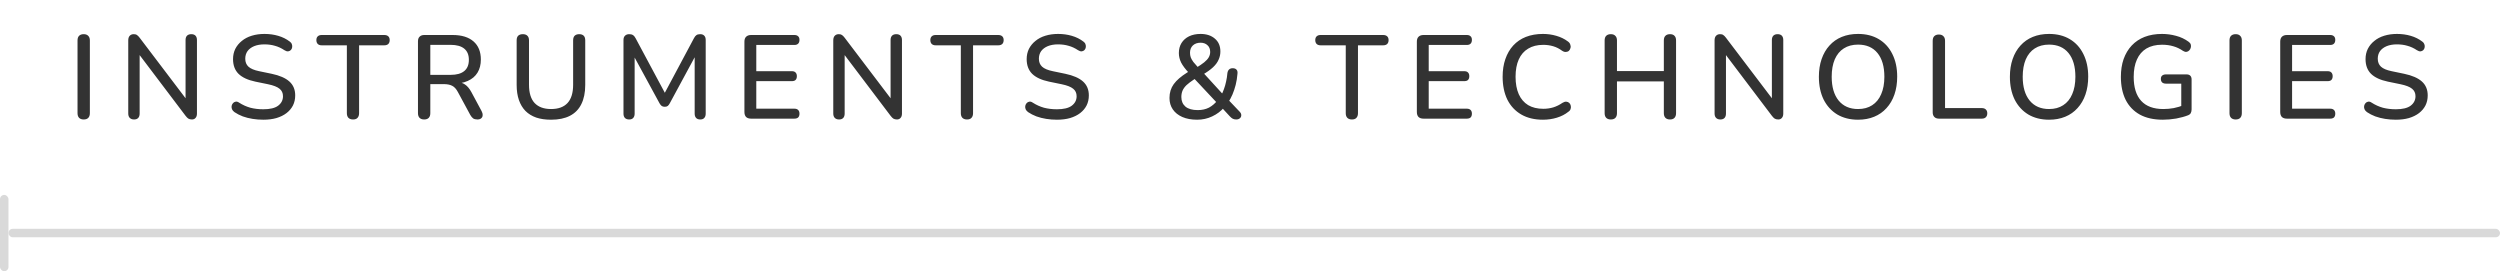 <svg width="295" height="32" viewBox="0 0 295 32" fill="none" xmlns="http://www.w3.org/2000/svg">
<rect x="1" y="27" width="294" height="1" rx="0.5" fill="#D9D9D9"/>
<rect y="23" width="1" height="9" rx="0.5" fill="#D9D9D9"/>
<path d="M9.876 14.098C9.643 14.098 9.461 14.033 9.33 13.902C9.209 13.771 9.148 13.589 9.148 13.356V4.774C9.148 4.531 9.209 4.349 9.33 4.228C9.461 4.097 9.643 4.032 9.876 4.032C10.109 4.032 10.287 4.097 10.408 4.228C10.539 4.349 10.604 4.531 10.604 4.774V13.356C10.604 13.589 10.543 13.771 10.422 13.902C10.301 14.033 10.119 14.098 9.876 14.098ZM15.82 14.098C15.605 14.098 15.437 14.037 15.316 13.916C15.195 13.795 15.134 13.622 15.134 13.398V4.76C15.134 4.527 15.19 4.349 15.302 4.228C15.423 4.097 15.582 4.032 15.778 4.032C15.946 4.032 16.072 4.065 16.156 4.13C16.249 4.186 16.357 4.293 16.478 4.452L22.246 12.054H21.896V4.718C21.896 4.503 21.952 4.335 22.064 4.214C22.185 4.093 22.353 4.032 22.568 4.032C22.792 4.032 22.96 4.093 23.072 4.214C23.184 4.335 23.24 4.503 23.24 4.718V13.412C23.24 13.627 23.184 13.795 23.072 13.916C22.969 14.037 22.829 14.098 22.652 14.098C22.484 14.098 22.344 14.065 22.232 14C22.129 13.935 22.017 13.823 21.896 13.664L16.156 6.076H16.478V13.398C16.478 13.622 16.422 13.795 16.31 13.916C16.198 14.037 16.035 14.098 15.82 14.098ZM31.068 14.126C30.639 14.126 30.219 14.093 29.808 14.028C29.398 13.963 29.01 13.865 28.646 13.734C28.282 13.594 27.956 13.426 27.666 13.23C27.526 13.127 27.428 13.011 27.372 12.88C27.326 12.749 27.312 12.623 27.33 12.502C27.358 12.371 27.414 12.259 27.498 12.166C27.582 12.073 27.685 12.017 27.806 11.998C27.928 11.97 28.063 12.007 28.212 12.11C28.632 12.381 29.076 12.581 29.542 12.712C30.009 12.833 30.518 12.894 31.068 12.894C31.862 12.894 32.445 12.754 32.818 12.474C33.201 12.185 33.392 11.811 33.392 11.354C33.392 10.981 33.257 10.687 32.986 10.472C32.716 10.248 32.263 10.071 31.628 9.94L30.13 9.632C29.244 9.445 28.581 9.137 28.142 8.708C27.713 8.279 27.498 7.7 27.498 6.972C27.498 6.533 27.587 6.132 27.764 5.768C27.951 5.404 28.208 5.091 28.534 4.83C28.861 4.559 29.253 4.354 29.71 4.214C30.168 4.074 30.667 4.004 31.208 4.004C31.787 4.004 32.328 4.079 32.832 4.228C33.346 4.377 33.803 4.606 34.204 4.914C34.326 4.998 34.405 5.105 34.442 5.236C34.489 5.357 34.498 5.479 34.47 5.6C34.452 5.721 34.4 5.824 34.316 5.908C34.232 5.992 34.125 6.043 33.994 6.062C33.864 6.071 33.719 6.025 33.56 5.922C33.196 5.679 32.823 5.507 32.44 5.404C32.067 5.292 31.652 5.236 31.194 5.236C30.737 5.236 30.336 5.306 29.99 5.446C29.654 5.586 29.393 5.782 29.206 6.034C29.029 6.286 28.94 6.585 28.94 6.93C28.94 7.322 29.066 7.635 29.318 7.868C29.57 8.101 29.99 8.279 30.578 8.4L32.062 8.708C32.996 8.904 33.691 9.207 34.148 9.618C34.606 10.029 34.834 10.575 34.834 11.256C34.834 11.695 34.746 12.091 34.568 12.446C34.391 12.791 34.139 13.09 33.812 13.342C33.486 13.594 33.089 13.79 32.622 13.93C32.165 14.061 31.647 14.126 31.068 14.126ZM41.658 14.098C41.425 14.098 41.243 14.033 41.112 13.902C40.991 13.771 40.93 13.589 40.93 13.356V5.348H37.962C37.766 5.348 37.612 5.297 37.5 5.194C37.388 5.082 37.332 4.928 37.332 4.732C37.332 4.536 37.388 4.387 37.5 4.284C37.612 4.181 37.766 4.13 37.962 4.13H45.34C45.546 4.13 45.704 4.181 45.816 4.284C45.928 4.387 45.984 4.536 45.984 4.732C45.984 4.928 45.928 5.082 45.816 5.194C45.704 5.297 45.546 5.348 45.34 5.348H42.372V13.356C42.372 13.589 42.312 13.771 42.19 13.902C42.078 14.033 41.901 14.098 41.658 14.098ZM50.049 14.098C49.816 14.098 49.634 14.033 49.503 13.902C49.382 13.771 49.321 13.589 49.321 13.356V4.872C49.321 4.629 49.386 4.447 49.517 4.326C49.648 4.195 49.83 4.13 50.063 4.13H53.409C54.473 4.13 55.294 4.382 55.873 4.886C56.452 5.39 56.741 6.104 56.741 7.028C56.741 7.625 56.61 8.139 56.349 8.568C56.088 8.997 55.705 9.324 55.201 9.548C54.706 9.772 54.109 9.884 53.409 9.884L53.535 9.688H53.899C54.272 9.688 54.594 9.781 54.865 9.968C55.145 10.155 55.397 10.453 55.621 10.864L56.825 13.104C56.918 13.272 56.96 13.435 56.951 13.594C56.951 13.743 56.895 13.865 56.783 13.958C56.68 14.051 56.531 14.098 56.335 14.098C56.13 14.098 55.962 14.056 55.831 13.972C55.71 13.879 55.598 13.743 55.495 13.566L54.025 10.85C53.829 10.486 53.605 10.243 53.353 10.122C53.101 9.991 52.77 9.926 52.359 9.926H50.777V13.356C50.777 13.589 50.716 13.771 50.595 13.902C50.474 14.033 50.292 14.098 50.049 14.098ZM50.777 8.834H53.171C53.88 8.834 54.417 8.685 54.781 8.386C55.145 8.087 55.327 7.644 55.327 7.056C55.327 6.477 55.145 6.039 54.781 5.74C54.417 5.441 53.88 5.292 53.171 5.292H50.777V8.834ZM65.025 14.126C64.363 14.126 63.779 14.042 63.276 13.874C62.772 13.697 62.347 13.435 62.002 13.09C61.666 12.745 61.409 12.315 61.231 11.802C61.054 11.289 60.965 10.696 60.965 10.024V4.76C60.965 4.517 61.026 4.335 61.148 4.214C61.278 4.093 61.46 4.032 61.694 4.032C61.927 4.032 62.104 4.093 62.225 4.214C62.356 4.335 62.422 4.517 62.422 4.76V9.996C62.422 10.957 62.641 11.676 63.08 12.152C63.528 12.628 64.176 12.866 65.025 12.866C65.884 12.866 66.533 12.628 66.972 12.152C67.41 11.676 67.629 10.957 67.629 9.996V4.76C67.629 4.517 67.69 4.335 67.811 4.214C67.942 4.093 68.12 4.032 68.344 4.032C68.577 4.032 68.754 4.093 68.876 4.214C68.997 4.335 69.058 4.517 69.058 4.76V10.024C69.058 10.92 68.903 11.676 68.596 12.292C68.297 12.899 67.849 13.356 67.251 13.664C66.654 13.972 65.912 14.126 65.025 14.126ZM74.243 14.098C74.028 14.098 73.86 14.037 73.739 13.916C73.627 13.795 73.571 13.627 73.571 13.412V4.718C73.571 4.494 73.632 4.326 73.753 4.214C73.874 4.093 74.038 4.032 74.243 4.032C74.439 4.032 74.588 4.069 74.691 4.144C74.803 4.209 74.906 4.331 74.999 4.508L78.667 11.354H78.233L81.887 4.508C81.98 4.331 82.078 4.209 82.181 4.144C82.284 4.069 82.433 4.032 82.629 4.032C82.834 4.032 82.993 4.093 83.105 4.214C83.217 4.326 83.273 4.494 83.273 4.718V13.412C83.273 13.627 83.217 13.795 83.105 13.916C83.002 14.037 82.844 14.098 82.629 14.098C82.414 14.098 82.251 14.037 82.139 13.916C82.027 13.795 81.971 13.627 81.971 13.412V6.188H82.279L79.031 12.194C78.956 12.334 78.877 12.437 78.793 12.502C78.709 12.567 78.592 12.6 78.443 12.6C78.294 12.6 78.172 12.567 78.079 12.502C77.986 12.427 77.902 12.325 77.827 12.194L74.551 6.174H74.887V13.412C74.887 13.627 74.831 13.795 74.719 13.916C74.616 14.037 74.458 14.098 74.243 14.098ZM88.626 14C88.374 14 88.178 13.935 88.038 13.804C87.907 13.664 87.842 13.468 87.842 13.216V4.914C87.842 4.662 87.907 4.471 88.038 4.34C88.178 4.2 88.374 4.13 88.626 4.13H93.736C93.932 4.13 94.081 4.181 94.184 4.284C94.286 4.377 94.338 4.517 94.338 4.704C94.338 4.9 94.286 5.049 94.184 5.152C94.081 5.255 93.932 5.306 93.736 5.306H89.242V8.4H93.428C93.633 8.4 93.782 8.451 93.876 8.554C93.978 8.657 94.03 8.801 94.03 8.988C94.03 9.184 93.978 9.333 93.876 9.436C93.782 9.529 93.633 9.576 93.428 9.576H89.242V12.824H93.736C93.932 12.824 94.081 12.875 94.184 12.978C94.286 13.081 94.338 13.225 94.338 13.412C94.338 13.608 94.286 13.757 94.184 13.86C94.081 13.953 93.932 14 93.736 14H88.626ZM99.012 14.098C98.797 14.098 98.629 14.037 98.508 13.916C98.386 13.795 98.326 13.622 98.326 13.398V4.76C98.326 4.527 98.382 4.349 98.494 4.228C98.615 4.097 98.774 4.032 98.97 4.032C99.138 4.032 99.264 4.065 99.348 4.13C99.441 4.186 99.549 4.293 99.67 4.452L105.438 12.054H105.088V4.718C105.088 4.503 105.144 4.335 105.256 4.214C105.377 4.093 105.545 4.032 105.76 4.032C105.984 4.032 106.152 4.093 106.264 4.214C106.376 4.335 106.432 4.503 106.432 4.718V13.412C106.432 13.627 106.376 13.795 106.264 13.916C106.161 14.037 106.021 14.098 105.844 14.098C105.676 14.098 105.536 14.065 105.424 14C105.321 13.935 105.209 13.823 105.088 13.664L99.348 6.076H99.67V13.398C99.67 13.622 99.614 13.795 99.502 13.916C99.39 14.037 99.227 14.098 99.012 14.098ZM114.106 14.098C113.873 14.098 113.691 14.033 113.56 13.902C113.439 13.771 113.378 13.589 113.378 13.356V5.348H110.41C110.214 5.348 110.06 5.297 109.948 5.194C109.836 5.082 109.78 4.928 109.78 4.732C109.78 4.536 109.836 4.387 109.948 4.284C110.06 4.181 110.214 4.13 110.41 4.13H117.788C117.993 4.13 118.152 4.181 118.264 4.284C118.376 4.387 118.432 4.536 118.432 4.732C118.432 4.928 118.376 5.082 118.264 5.194C118.152 5.297 117.993 5.348 117.788 5.348H114.82V13.356C114.82 13.589 114.759 13.771 114.638 13.902C114.526 14.033 114.349 14.098 114.106 14.098ZM124.717 14.126C124.288 14.126 123.868 14.093 123.457 14.028C123.046 13.963 122.659 13.865 122.295 13.734C121.931 13.594 121.604 13.426 121.315 13.23C121.175 13.127 121.077 13.011 121.021 12.88C120.974 12.749 120.96 12.623 120.979 12.502C121.007 12.371 121.063 12.259 121.147 12.166C121.231 12.073 121.334 12.017 121.455 11.998C121.576 11.97 121.712 12.007 121.861 12.11C122.281 12.381 122.724 12.581 123.191 12.712C123.658 12.833 124.166 12.894 124.717 12.894C125.51 12.894 126.094 12.754 126.467 12.474C126.85 12.185 127.041 11.811 127.041 11.354C127.041 10.981 126.906 10.687 126.635 10.472C126.364 10.248 125.912 10.071 125.277 9.94L123.779 9.632C122.892 9.445 122.23 9.137 121.791 8.708C121.362 8.279 121.147 7.7 121.147 6.972C121.147 6.533 121.236 6.132 121.413 5.768C121.6 5.404 121.856 5.091 122.183 4.83C122.51 4.559 122.902 4.354 123.359 4.214C123.816 4.074 124.316 4.004 124.857 4.004C125.436 4.004 125.977 4.079 126.481 4.228C126.994 4.377 127.452 4.606 127.853 4.914C127.974 4.998 128.054 5.105 128.091 5.236C128.138 5.357 128.147 5.479 128.119 5.6C128.1 5.721 128.049 5.824 127.965 5.908C127.881 5.992 127.774 6.043 127.643 6.062C127.512 6.071 127.368 6.025 127.209 5.922C126.845 5.679 126.472 5.507 126.089 5.404C125.716 5.292 125.3 5.236 124.843 5.236C124.386 5.236 123.984 5.306 123.639 5.446C123.303 5.586 123.042 5.782 122.855 6.034C122.678 6.286 122.589 6.585 122.589 6.93C122.589 7.322 122.715 7.635 122.967 7.868C123.219 8.101 123.639 8.279 124.227 8.4L125.711 8.708C126.644 8.904 127.34 9.207 127.797 9.618C128.254 10.029 128.483 10.575 128.483 11.256C128.483 11.695 128.394 12.091 128.217 12.446C128.04 12.791 127.788 13.09 127.461 13.342C127.134 13.594 126.738 13.79 126.271 13.93C125.814 14.061 125.296 14.126 124.717 14.126ZM141.261 14.126C140.589 14.126 140.006 14.019 139.511 13.804C139.026 13.589 138.653 13.291 138.391 12.908C138.13 12.525 137.999 12.077 137.999 11.564C137.999 11.247 138.041 10.953 138.125 10.682C138.209 10.411 138.335 10.159 138.503 9.926C138.681 9.683 138.895 9.455 139.147 9.24C139.409 9.016 139.703 8.801 140.029 8.596L140.491 8.302L140.295 8.61C139.866 8.153 139.558 7.742 139.371 7.378C139.194 7.014 139.105 6.641 139.105 6.258C139.105 5.81 139.208 5.418 139.413 5.082C139.628 4.737 139.927 4.471 140.309 4.284C140.701 4.097 141.154 4.004 141.667 4.004C142.367 4.004 142.932 4.191 143.361 4.564C143.791 4.928 144.005 5.432 144.005 6.076C144.005 6.412 143.935 6.734 143.795 7.042C143.665 7.35 143.445 7.649 143.137 7.938C142.829 8.227 142.409 8.526 141.877 8.834L141.891 8.484L144.411 11.242H144.103C144.225 11.027 144.332 10.785 144.425 10.514C144.528 10.243 144.612 9.949 144.677 9.632C144.752 9.315 144.803 8.983 144.831 8.638C144.859 8.442 144.925 8.297 145.027 8.204C145.13 8.101 145.275 8.05 145.461 8.05C145.657 8.05 145.807 8.106 145.909 8.218C146.012 8.33 146.049 8.493 146.021 8.708C145.984 9.165 145.914 9.599 145.811 10.01C145.709 10.411 145.583 10.789 145.433 11.144C145.284 11.489 145.111 11.811 144.915 12.11L144.901 11.732L146.273 13.174C146.413 13.314 146.479 13.459 146.469 13.608C146.469 13.748 146.413 13.865 146.301 13.958C146.199 14.051 146.054 14.098 145.867 14.098C145.699 14.098 145.559 14.065 145.447 14C145.345 13.944 145.233 13.851 145.111 13.72L144.131 12.656H144.467C144.075 13.113 143.599 13.473 143.039 13.734C142.489 13.995 141.896 14.126 141.261 14.126ZM141.331 12.992C141.835 12.992 142.279 12.894 142.661 12.698C143.044 12.493 143.389 12.194 143.697 11.802L143.655 12.194L140.729 9.072L141.303 9.114L140.883 9.38C140.529 9.613 140.239 9.833 140.015 10.038C139.801 10.243 139.642 10.463 139.539 10.696C139.446 10.92 139.399 11.172 139.399 11.452C139.399 11.928 139.563 12.306 139.889 12.586C140.225 12.857 140.706 12.992 141.331 12.992ZM141.667 5.04C141.294 5.04 140.991 5.147 140.757 5.362C140.533 5.577 140.421 5.866 140.421 6.23C140.421 6.417 140.449 6.594 140.505 6.762C140.561 6.921 140.664 7.103 140.813 7.308C140.972 7.504 141.182 7.747 141.443 8.036H141.093C141.523 7.775 141.859 7.546 142.101 7.35C142.344 7.154 142.521 6.958 142.633 6.762C142.745 6.566 142.801 6.356 142.801 6.132C142.801 5.787 142.694 5.521 142.479 5.334C142.274 5.138 142.003 5.04 141.667 5.04ZM159.527 14.098C159.293 14.098 159.111 14.033 158.981 13.902C158.859 13.771 158.799 13.589 158.799 13.356V5.348H155.831C155.635 5.348 155.481 5.297 155.369 5.194C155.257 5.082 155.201 4.928 155.201 4.732C155.201 4.536 155.257 4.387 155.369 4.284C155.481 4.181 155.635 4.13 155.831 4.13H163.209C163.414 4.13 163.573 4.181 163.685 4.284C163.797 4.387 163.853 4.536 163.853 4.732C163.853 4.928 163.797 5.082 163.685 5.194C163.573 5.297 163.414 5.348 163.209 5.348H160.241V13.356C160.241 13.589 160.18 13.771 160.059 13.902C159.947 14.033 159.769 14.098 159.527 14.098ZM167.973 14C167.721 14 167.525 13.935 167.385 13.804C167.255 13.664 167.189 13.468 167.189 13.216V4.914C167.189 4.662 167.255 4.471 167.385 4.34C167.525 4.2 167.721 4.13 167.973 4.13H173.083C173.279 4.13 173.429 4.181 173.531 4.284C173.634 4.377 173.685 4.517 173.685 4.704C173.685 4.9 173.634 5.049 173.531 5.152C173.429 5.255 173.279 5.306 173.083 5.306H168.589V8.4H172.775C172.981 8.4 173.13 8.451 173.223 8.554C173.326 8.657 173.377 8.801 173.377 8.988C173.377 9.184 173.326 9.333 173.223 9.436C173.13 9.529 172.981 9.576 172.775 9.576H168.589V12.824H173.083C173.279 12.824 173.429 12.875 173.531 12.978C173.634 13.081 173.685 13.225 173.685 13.412C173.685 13.608 173.634 13.757 173.531 13.86C173.429 13.953 173.279 14 173.083 14H167.973ZM182.07 14.126C181.072 14.126 180.218 13.921 179.508 13.51C178.799 13.099 178.253 12.516 177.87 11.76C177.497 10.995 177.31 10.094 177.31 9.058C177.31 8.283 177.418 7.588 177.632 6.972C177.847 6.347 178.155 5.815 178.556 5.376C178.967 4.928 179.466 4.587 180.054 4.354C180.652 4.121 181.324 4.004 182.07 4.004C182.621 4.004 183.148 4.079 183.652 4.228C184.166 4.377 184.609 4.592 184.982 4.872C185.141 4.975 185.244 5.101 185.29 5.25C185.346 5.39 185.356 5.525 185.318 5.656C185.29 5.787 185.23 5.899 185.136 5.992C185.043 6.076 184.922 6.123 184.772 6.132C184.632 6.141 184.478 6.09 184.31 5.978C184.002 5.745 183.662 5.572 183.288 5.46C182.915 5.348 182.523 5.292 182.112 5.292C181.403 5.292 180.806 5.441 180.32 5.74C179.835 6.029 179.466 6.454 179.214 7.014C178.962 7.574 178.836 8.255 178.836 9.058C178.836 9.861 178.962 10.547 179.214 11.116C179.466 11.676 179.835 12.105 180.32 12.404C180.806 12.693 181.403 12.838 182.112 12.838C182.523 12.838 182.915 12.782 183.288 12.67C183.671 12.549 184.03 12.371 184.366 12.138C184.534 12.035 184.684 11.989 184.814 11.998C184.954 12.007 185.071 12.054 185.164 12.138C185.258 12.222 185.318 12.329 185.346 12.46C185.384 12.581 185.379 12.712 185.332 12.852C185.295 12.983 185.206 13.095 185.066 13.188C184.684 13.496 184.231 13.729 183.708 13.888C183.186 14.047 182.64 14.126 182.07 14.126ZM190.075 14.098C189.842 14.098 189.66 14.033 189.529 13.902C189.408 13.771 189.347 13.589 189.347 13.356V4.774C189.347 4.531 189.408 4.349 189.529 4.228C189.66 4.097 189.842 4.032 190.075 4.032C190.308 4.032 190.486 4.097 190.607 4.228C190.738 4.349 190.803 4.531 190.803 4.774V8.386L196.333 8.386V4.774C196.333 4.531 196.394 4.349 196.515 4.228C196.646 4.097 196.828 4.032 197.061 4.032C197.294 4.032 197.472 4.097 197.593 4.228C197.714 4.349 197.775 4.531 197.775 4.774V13.356C197.775 13.589 197.714 13.771 197.593 13.902C197.472 14.033 197.294 14.098 197.061 14.098C196.828 14.098 196.646 14.033 196.515 13.902C196.394 13.771 196.333 13.589 196.333 13.356V9.604L190.803 9.604V13.356C190.803 13.589 190.742 13.771 190.621 13.902C190.5 14.033 190.318 14.098 190.075 14.098ZM203.006 14.098C202.791 14.098 202.623 14.037 202.502 13.916C202.38 13.795 202.32 13.622 202.32 13.398V4.76C202.32 4.527 202.376 4.349 202.488 4.228C202.609 4.097 202.768 4.032 202.964 4.032C203.132 4.032 203.258 4.065 203.342 4.13C203.435 4.186 203.542 4.293 203.664 4.452L209.432 12.054H209.082V4.718C209.082 4.503 209.138 4.335 209.25 4.214C209.371 4.093 209.539 4.032 209.754 4.032C209.978 4.032 210.146 4.093 210.258 4.214C210.37 4.335 210.426 4.503 210.426 4.718V13.412C210.426 13.627 210.37 13.795 210.258 13.916C210.155 14.037 210.015 14.098 209.838 14.098C209.67 14.098 209.53 14.065 209.418 14C209.315 13.935 209.203 13.823 209.082 13.664L203.342 6.076H203.664V13.398C203.664 13.622 203.608 13.795 203.496 13.916C203.384 14.037 203.22 14.098 203.006 14.098ZM219.248 14.126C218.315 14.126 217.498 13.921 216.798 13.51C216.107 13.09 215.571 12.502 215.188 11.746C214.815 10.981 214.628 10.085 214.628 9.058C214.628 8.283 214.735 7.588 214.95 6.972C215.165 6.347 215.473 5.815 215.874 5.376C216.275 4.928 216.761 4.587 217.33 4.354C217.899 4.121 218.539 4.004 219.248 4.004C220.191 4.004 221.007 4.209 221.698 4.62C222.389 5.031 222.921 5.614 223.294 6.37C223.677 7.126 223.868 8.017 223.868 9.044C223.868 9.819 223.761 10.519 223.546 11.144C223.331 11.769 223.019 12.306 222.608 12.754C222.207 13.202 221.721 13.543 221.152 13.776C220.583 14.009 219.948 14.126 219.248 14.126ZM219.248 12.866C219.901 12.866 220.457 12.717 220.914 12.418C221.381 12.119 221.735 11.685 221.978 11.116C222.23 10.547 222.356 9.861 222.356 9.058C222.356 7.854 222.085 6.921 221.544 6.258C221.003 5.595 220.237 5.264 219.248 5.264C218.595 5.264 218.035 5.413 217.568 5.712C217.111 6.001 216.756 6.431 216.504 7C216.261 7.569 216.14 8.255 216.14 9.058C216.14 10.253 216.411 11.186 216.952 11.858C217.503 12.53 218.268 12.866 219.248 12.866ZM228.801 14C228.568 14 228.386 13.935 228.255 13.804C228.125 13.673 228.059 13.491 228.059 13.258V4.816C228.059 4.573 228.12 4.391 228.241 4.27C228.372 4.139 228.554 4.074 228.787 4.074C229.021 4.074 229.198 4.139 229.319 4.27C229.45 4.391 229.515 4.573 229.515 4.816V12.754H233.855C234.061 12.754 234.219 12.81 234.331 12.922C234.443 13.025 234.499 13.174 234.499 13.37C234.499 13.566 234.443 13.72 234.331 13.832C234.219 13.944 234.061 14 233.855 14H228.801ZM241.788 14.126C240.855 14.126 240.038 13.921 239.338 13.51C238.648 13.09 238.111 12.502 237.728 11.746C237.355 10.981 237.168 10.085 237.168 9.058C237.168 8.283 237.276 7.588 237.49 6.972C237.705 6.347 238.013 5.815 238.414 5.376C238.816 4.928 239.301 4.587 239.87 4.354C240.44 4.121 241.079 4.004 241.788 4.004C242.731 4.004 243.548 4.209 244.238 4.62C244.929 5.031 245.461 5.614 245.834 6.37C246.217 7.126 246.408 8.017 246.408 9.044C246.408 9.819 246.301 10.519 246.086 11.144C245.872 11.769 245.559 12.306 245.148 12.754C244.747 13.202 244.262 13.543 243.692 13.776C243.123 14.009 242.488 14.126 241.788 14.126ZM241.788 12.866C242.442 12.866 242.997 12.717 243.454 12.418C243.921 12.119 244.276 11.685 244.518 11.116C244.77 10.547 244.896 9.861 244.896 9.058C244.896 7.854 244.626 6.921 244.084 6.258C243.543 5.595 242.778 5.264 241.788 5.264C241.135 5.264 240.575 5.413 240.108 5.712C239.651 6.001 239.296 6.431 239.044 7C238.802 7.569 238.68 8.255 238.68 9.058C238.68 10.253 238.951 11.186 239.492 11.858C240.043 12.53 240.808 12.866 241.788 12.866ZM255.22 14.126C254.147 14.126 253.241 13.925 252.504 13.524C251.767 13.113 251.207 12.53 250.824 11.774C250.451 11.018 250.264 10.117 250.264 9.072C250.264 8.288 250.371 7.588 250.586 6.972C250.81 6.347 251.127 5.815 251.538 5.376C251.958 4.928 252.467 4.587 253.064 4.354C253.671 4.121 254.357 4.004 255.122 4.004C255.682 4.004 256.233 4.079 256.774 4.228C257.315 4.368 257.81 4.601 258.258 4.928C258.389 5.021 258.473 5.129 258.51 5.25C258.547 5.371 258.547 5.497 258.51 5.628C258.482 5.749 258.421 5.857 258.328 5.95C258.244 6.043 258.137 6.099 258.006 6.118C257.885 6.137 257.749 6.099 257.6 6.006C257.236 5.754 256.853 5.572 256.452 5.46C256.051 5.339 255.607 5.278 255.122 5.278C254.394 5.278 253.778 5.427 253.274 5.726C252.779 6.025 252.406 6.459 252.154 7.028C251.902 7.588 251.776 8.269 251.776 9.072C251.776 10.313 252.07 11.256 252.658 11.9C253.246 12.544 254.119 12.866 255.276 12.866C255.696 12.866 256.107 12.829 256.508 12.754C256.919 12.67 257.311 12.553 257.684 12.404L257.39 13.132V9.87H255.584C255.397 9.87 255.248 9.823 255.136 9.73C255.033 9.627 254.982 9.487 254.982 9.31C254.982 9.133 255.033 9.002 255.136 8.918C255.248 8.825 255.397 8.778 255.584 8.778H258.006C258.202 8.778 258.351 8.829 258.454 8.932C258.557 9.035 258.608 9.184 258.608 9.38V12.908C258.608 13.076 258.575 13.221 258.51 13.342C258.454 13.454 258.356 13.538 258.216 13.594C257.815 13.753 257.343 13.883 256.802 13.986C256.261 14.079 255.733 14.126 255.22 14.126ZM263.808 14.098C263.575 14.098 263.393 14.033 263.262 13.902C263.141 13.771 263.08 13.589 263.08 13.356V4.774C263.08 4.531 263.141 4.349 263.262 4.228C263.393 4.097 263.575 4.032 263.808 4.032C264.041 4.032 264.219 4.097 264.34 4.228C264.471 4.349 264.536 4.531 264.536 4.774V13.356C264.536 13.589 264.475 13.771 264.354 13.902C264.233 14.033 264.051 14.098 263.808 14.098ZM269.85 14C269.598 14 269.402 13.935 269.262 13.804C269.132 13.664 269.066 13.468 269.066 13.216V4.914C269.066 4.662 269.132 4.471 269.262 4.34C269.402 4.2 269.598 4.13 269.85 4.13H274.96C275.156 4.13 275.306 4.181 275.408 4.284C275.511 4.377 275.562 4.517 275.562 4.704C275.562 4.9 275.511 5.049 275.408 5.152C275.306 5.255 275.156 5.306 274.96 5.306H270.466V8.4H274.652C274.858 8.4 275.007 8.451 275.1 8.554C275.203 8.657 275.254 8.801 275.254 8.988C275.254 9.184 275.203 9.333 275.1 9.436C275.007 9.529 274.858 9.576 274.652 9.576H270.466V12.824H274.96C275.156 12.824 275.306 12.875 275.408 12.978C275.511 13.081 275.562 13.225 275.562 13.412C275.562 13.608 275.511 13.757 275.408 13.86C275.306 13.953 275.156 14 274.96 14H269.85ZM282.704 14.126C282.274 14.126 281.854 14.093 281.444 14.028C281.033 13.963 280.646 13.865 280.282 13.734C279.918 13.594 279.591 13.426 279.302 13.23C279.162 13.127 279.064 13.011 279.008 12.88C278.961 12.749 278.947 12.623 278.966 12.502C278.994 12.371 279.05 12.259 279.134 12.166C279.218 12.073 279.32 12.017 279.442 11.998C279.563 11.97 279.698 12.007 279.848 12.11C280.268 12.381 280.711 12.581 281.178 12.712C281.644 12.833 282.153 12.894 282.704 12.894C283.497 12.894 284.08 12.754 284.454 12.474C284.836 12.185 285.028 11.811 285.028 11.354C285.028 10.981 284.892 10.687 284.622 10.472C284.351 10.248 283.898 10.071 283.264 9.94L281.766 9.632C280.879 9.445 280.216 9.137 279.778 8.708C279.348 8.279 279.134 7.7 279.134 6.972C279.134 6.533 279.222 6.132 279.4 5.768C279.586 5.404 279.843 5.091 280.17 4.83C280.496 4.559 280.888 4.354 281.346 4.214C281.803 4.074 282.302 4.004 282.844 4.004C283.422 4.004 283.964 4.079 284.468 4.228C284.981 4.377 285.438 4.606 285.84 4.914C285.961 4.998 286.04 5.105 286.078 5.236C286.124 5.357 286.134 5.479 286.106 5.6C286.087 5.721 286.036 5.824 285.952 5.908C285.868 5.992 285.76 6.043 285.63 6.062C285.499 6.071 285.354 6.025 285.196 5.922C284.832 5.679 284.458 5.507 284.076 5.404C283.702 5.292 283.287 5.236 282.83 5.236C282.372 5.236 281.971 5.306 281.626 5.446C281.29 5.586 281.028 5.782 280.842 6.034C280.664 6.286 280.576 6.585 280.576 6.93C280.576 7.322 280.702 7.635 280.954 7.868C281.206 8.101 281.626 8.279 282.214 8.4L283.698 8.708C284.631 8.904 285.326 9.207 285.784 9.618C286.241 10.029 286.47 10.575 286.47 11.256C286.47 11.695 286.381 12.091 286.204 12.446C286.026 12.791 285.774 13.09 285.448 13.342C285.121 13.594 284.724 13.79 284.258 13.93C283.8 14.061 283.282 14.126 282.704 14.126Z" fill="#333333"/>
</svg>
